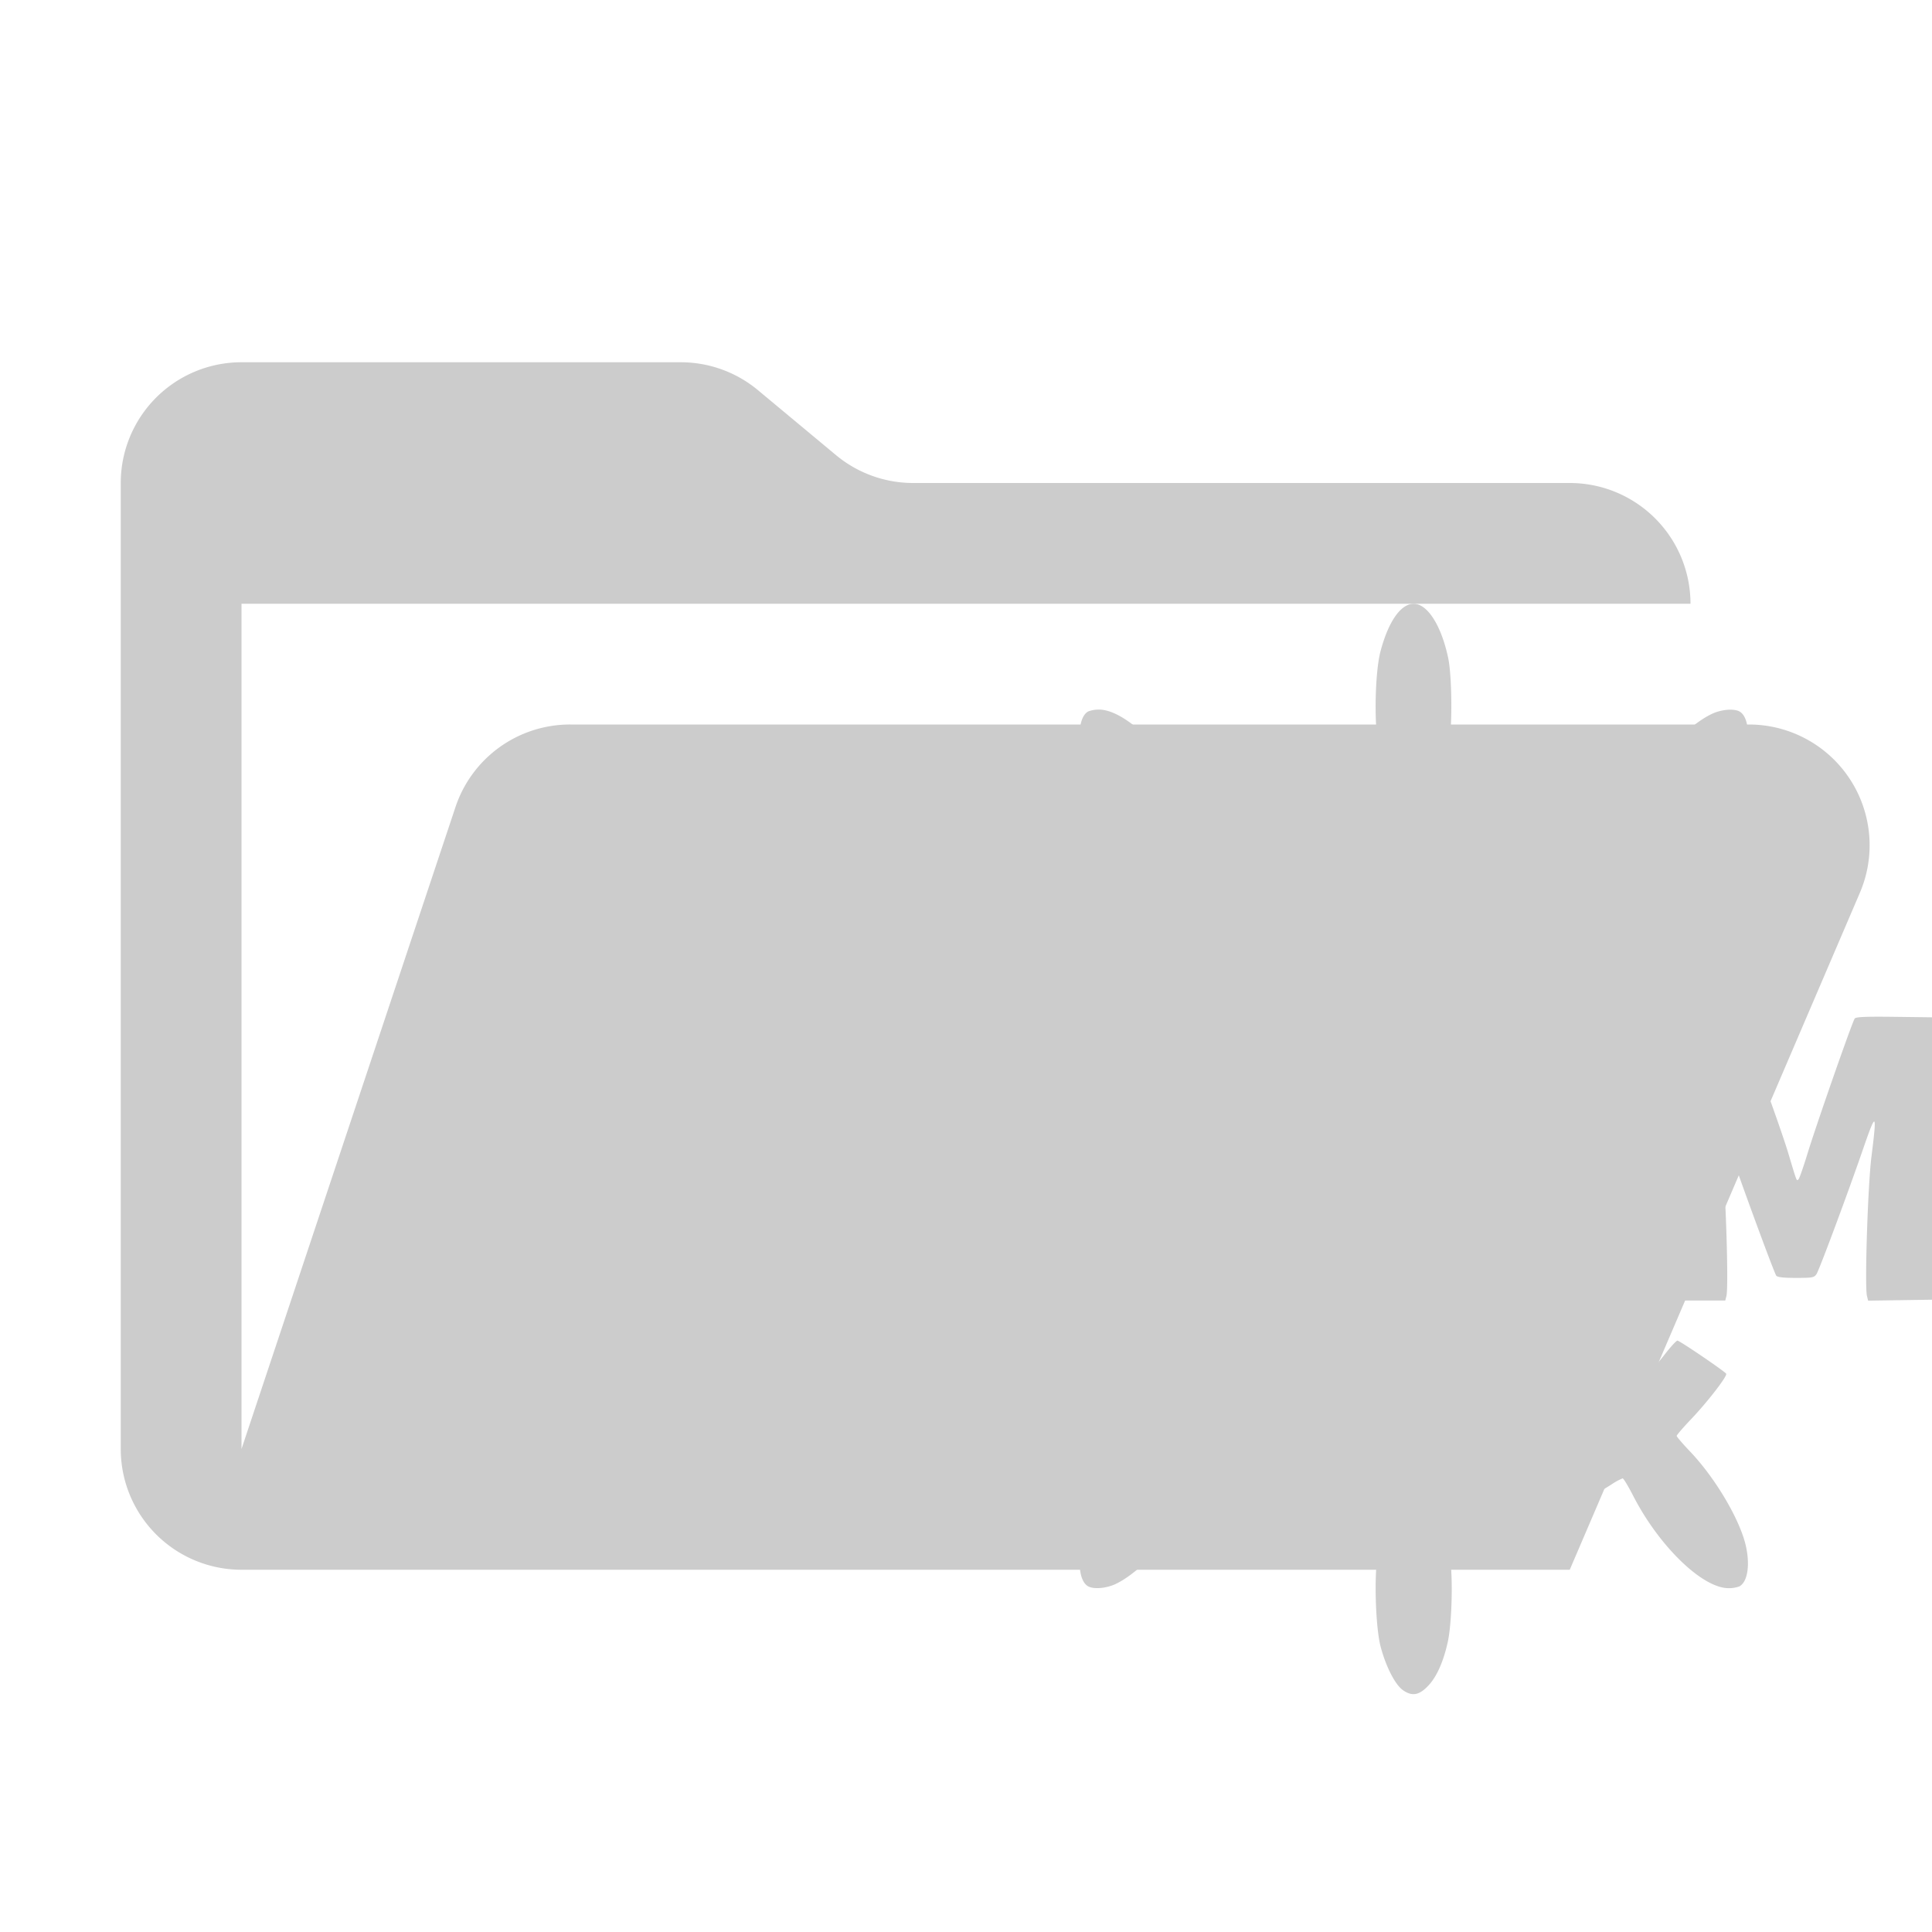 <svg xmlns="http://www.w3.org/2000/svg" viewBox="0 0 32 32" shape-rendering="geometricPrecision"><path fill="#cccccc" d="M28.967 12H9.442a2 2 0 0 0-1.898 1.368L4 24V10h24a2 2 0 0 0-2-2H15.124a2 2 0 0 1-1.28-.464l-1.288-1.072A2 2 0 0 0 11.276 6H4a2 2 0 0 0-2 2v16a2 2 0 0 0 2 2h22l4.805-11.212A2 2 0 0 0 28.967 12"/><path fill="#cccccc" d="M23.239 27.996c-.13-.09-.284-.39-.372-.724-.078-.296-.108-1.078-.056-1.462.02-.143.03-.264.025-.27a2 2 0 0 0-.27-.042c-.82-.099-1.694-.378-2.36-.752a2 2 0 0 0-.294-.144c-.02 0-.092.106-.16.236-.313.604-.861 1.204-1.278 1.4-.152.07-.355.088-.448.038-.142-.076-.183-.376-.099-.708.058-.227.29-.706.478-.985.083-.124.248-.333.366-.466l.213-.24-.111-.107c-.294-.28-.846-.93-.846-.995 0-.023.753-.546.808-.56.028-.008.095.058.187.184.197.272.726.795 1.038 1.026 2.372 1.764 5.716 1.32 7.517-.996.095-.123.188-.224.207-.224.036 0 .78.506.807.548.023.037-.303.46-.58.752-.133.139-.24.264-.24.278s.103.134.23.267c.402.424.797 1.086.907 1.518.084.332.043.632-.099.708a.5.5 0 0 1-.18.029c-.433 0-1.15-.696-1.577-1.527-.082-.16-.161-.292-.176-.292a1 1 0 0 0-.186.102c-.62.397-1.544.74-2.344.868a2 2 0 0 0-.34.074c-.022.017-.02.097.01.277.052.32.032 1.083-.037 1.392-.07.318-.179.565-.313.711-.154.168-.273.193-.427.086m-8.513-6.49c-.008-.02-.01-1.076-.007-2.347l.008-2.31h1.21l.008.85c.006.637.017.857.043.874.02.012.323.023.674.023.497 0 .645-.008.67-.038q.03-.038.039-.874l.008-.834h1.21v4.677h-1.21l-.008-.893c-.005-.6-.018-.905-.04-.93-.025-.03-.173-.04-.673-.04s-.649.01-.674.04c-.021.025-.034.33-.04.93l-.007.893-.599.008c-.463.006-.602 0-.612-.03zm4.9 0c-.008-.02-.01-1.076-.006-2.347l.007-2.31h2.998l.008.513.008.512-.887.007-.888.008-.008.344c-.006.256.002.35.03.368.02.013.364.023.765.024h.728l-.008.513-.008.512-1.498.03v.808l.922.014.922.014v1.011l-1.535.007c-1.214.006-1.54 0-1.55-.029zm4.035 0c-.007-.02-.01-1.076-.006-2.347l.007-2.31h1.211l.015 1.82.014 1.818 1.758.03v1.01l-1.492.007c-1.179.006-1.496 0-1.506-.029zm3.834 0c-.007-.02-.01-1.076-.006-2.346l.007-2.31.634-.007c.35-.004.649.002.666.014.043.029.683 1.773.824 2.245.147.491.136.462.17.429.015-.016.083-.21.15-.431.15-.488.74-2.178.78-2.23.02-.027.176-.034.664-.028l.638.008v4.677l-.54.008-.54.008-.019-.077c-.04-.158.014-1.83.074-2.307.094-.75.08-.762-.143-.115-.241.7-.72 1.987-.766 2.057-.04.06-.063.065-.34.065-.205 0-.308-.011-.327-.036-.036-.046-.624-1.647-.785-2.136-.114-.345-.175-.47-.173-.349 0 .03.027.267.059.529.06.49.112 2.136.073 2.292l-.019.075h-.534c-.4 0-.537-.009-.547-.036zm.381-5.333a5.7 5.7 0 0 0-.64-.807c-.78-.82-1.716-1.337-2.867-1.583-.33-.071-.417-.078-1.024-.079-.714-.002-.87.016-1.424.161a5.3 5.3 0 0 0-2.035 1.037c-.29.237-.753.725-.95 1.003-.122.17-.184.234-.216.222-.105-.04-.808-.513-.808-.543.001-.069.475-.663.797-1l.332-.347-.22-.238c-.402-.436-.787-1.086-.894-1.508-.085-.332-.043-.632.099-.708a.5.5 0 0 1 .18-.03c.433.002 1.15.697 1.577 1.528.082.16.16.291.172.291s.125-.058.25-.13c.644-.367 1.677-.694 2.381-.754.122-.01.236-.028.255-.04.025-.015.021-.093-.016-.315-.068-.41-.047-1.213.041-1.547.14-.528.364-.824.592-.781.213.04.42.387.527.886.07.325.072 1.241.003 1.541-.025.111-.038.211-.027.222s.148.04.307.065c.918.145 1.615.401 2.469.91.058.034.113.05.121.036.01-.014.088-.169.175-.344.338-.676.882-1.29 1.328-1.5.152-.07.354-.088.448-.038.142.076.183.376.1.708-.063.243-.3.721-.512 1.032-.1.146-.3.386-.448.534l-.267.27.263.28c.266.282.735.882.821 1.048.04.075.04.096.008.126-.066.06-.775.477-.812.477-.02 0-.058-.038-.086-.085"/></svg>